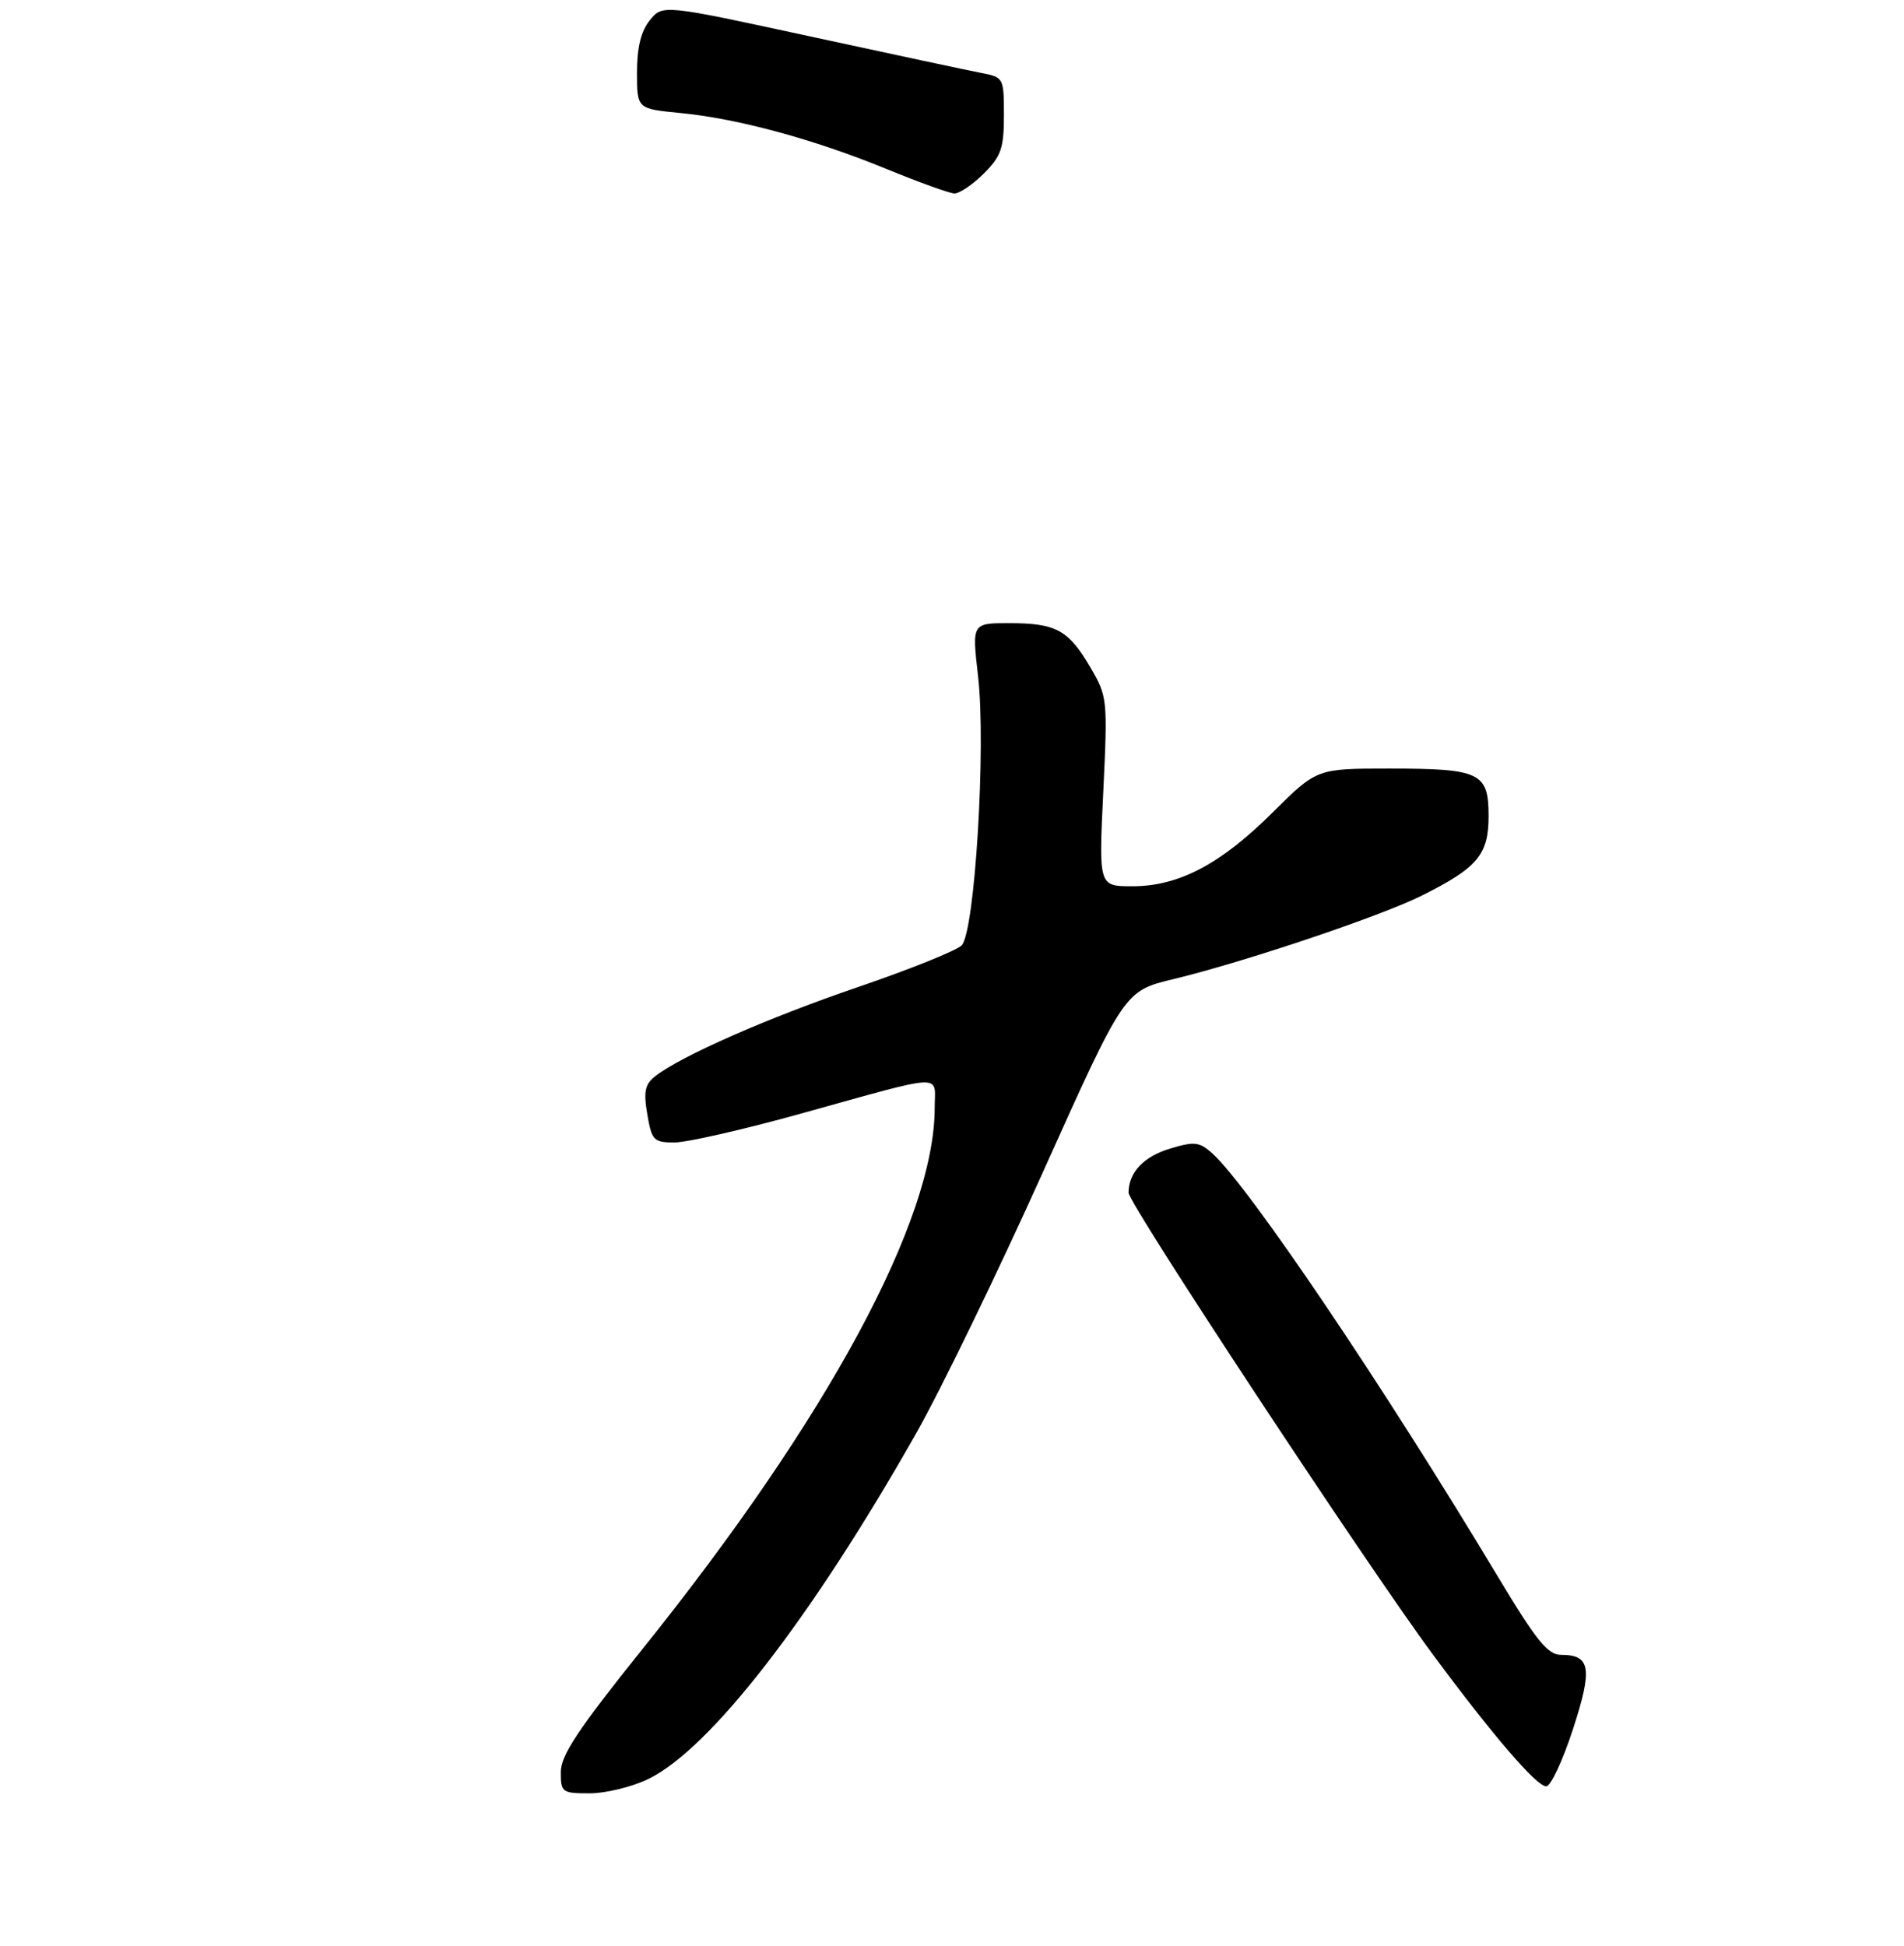 <?xml version="1.0" encoding="UTF-8" standalone="no"?>
<!DOCTYPE svg PUBLIC "-//W3C//DTD SVG 1.1//EN" "http://www.w3.org/Graphics/SVG/1.1/DTD/svg11.dtd" >
<svg xmlns="http://www.w3.org/2000/svg" xmlns:xlink="http://www.w3.org/1999/xlink" version="1.1" viewBox="0 0 275 281">
 <g >
 <path fill="currentColor"
d=" M 93.62 256.94 C 102.55 252.62 117.15 233.78 132.33 207.00 C 135.91 200.68 144.14 183.71 150.62 169.31 C 162.39 143.12 162.39 143.12 169.44 141.42 C 179.75 138.93 199.45 132.31 205.37 129.34 C 213.42 125.32 215.00 123.43 215.00 117.86 C 215.00 111.58 213.80 111.00 200.66 111.00 C 190.19 111.00 190.19 111.00 183.84 117.31 C 176.30 124.82 170.25 128.00 163.53 128.00 C 158.69 128.00 158.69 128.00 159.35 114.34 C 159.99 100.96 159.95 100.59 157.47 96.36 C 154.31 90.97 152.52 90.00 145.75 90.00 C 140.38 90.00 140.38 90.00 141.26 97.62 C 142.44 107.76 140.80 134.63 138.89 136.54 C 138.12 137.30 131.43 139.99 124.00 142.53 C 110.90 147.00 98.43 152.48 94.65 155.42 C 93.15 156.59 92.93 157.64 93.49 160.93 C 94.13 164.71 94.41 165.00 97.42 165.00 C 99.21 165.00 107.38 163.14 115.58 160.86 C 136.96 154.93 135.00 155.02 135.00 159.99 C 135.00 176.23 119.57 204.81 92.78 238.18 C 83.49 249.76 81.00 253.51 81.00 255.93 C 81.00 258.87 81.18 259.00 85.18 259.00 C 87.49 259.00 91.28 258.07 93.62 256.94 Z  M 227.18 249.76 C 230.06 240.92 229.75 239.00 225.44 239.00 C 223.56 239.00 221.86 236.90 216.37 227.75 C 199.79 200.12 180.35 171.32 175.11 166.59 C 173.24 164.91 172.53 164.82 169.01 165.88 C 165.18 167.03 163.00 169.34 163.00 172.26 C 163.00 173.84 197.46 226.13 206.99 239.00 C 215.64 250.68 221.93 258.00 223.33 257.99 C 223.97 257.99 225.71 254.28 227.18 249.76 Z  M 142.08 25.08 C 144.60 22.56 145.00 21.40 145.00 16.66 C 145.00 11.25 144.95 11.15 141.75 10.54 C 139.96 10.20 128.87 7.83 117.10 5.28 C 95.71 0.64 95.71 0.64 93.85 2.93 C 92.58 4.51 92.00 6.85 92.00 10.47 C 92.00 15.71 92.00 15.71 98.25 16.32 C 106.55 17.12 117.59 20.12 128.00 24.39 C 132.68 26.31 137.10 27.91 137.83 27.94 C 138.56 27.97 140.47 26.68 142.08 25.08 Z "/>
</g>
</svg>